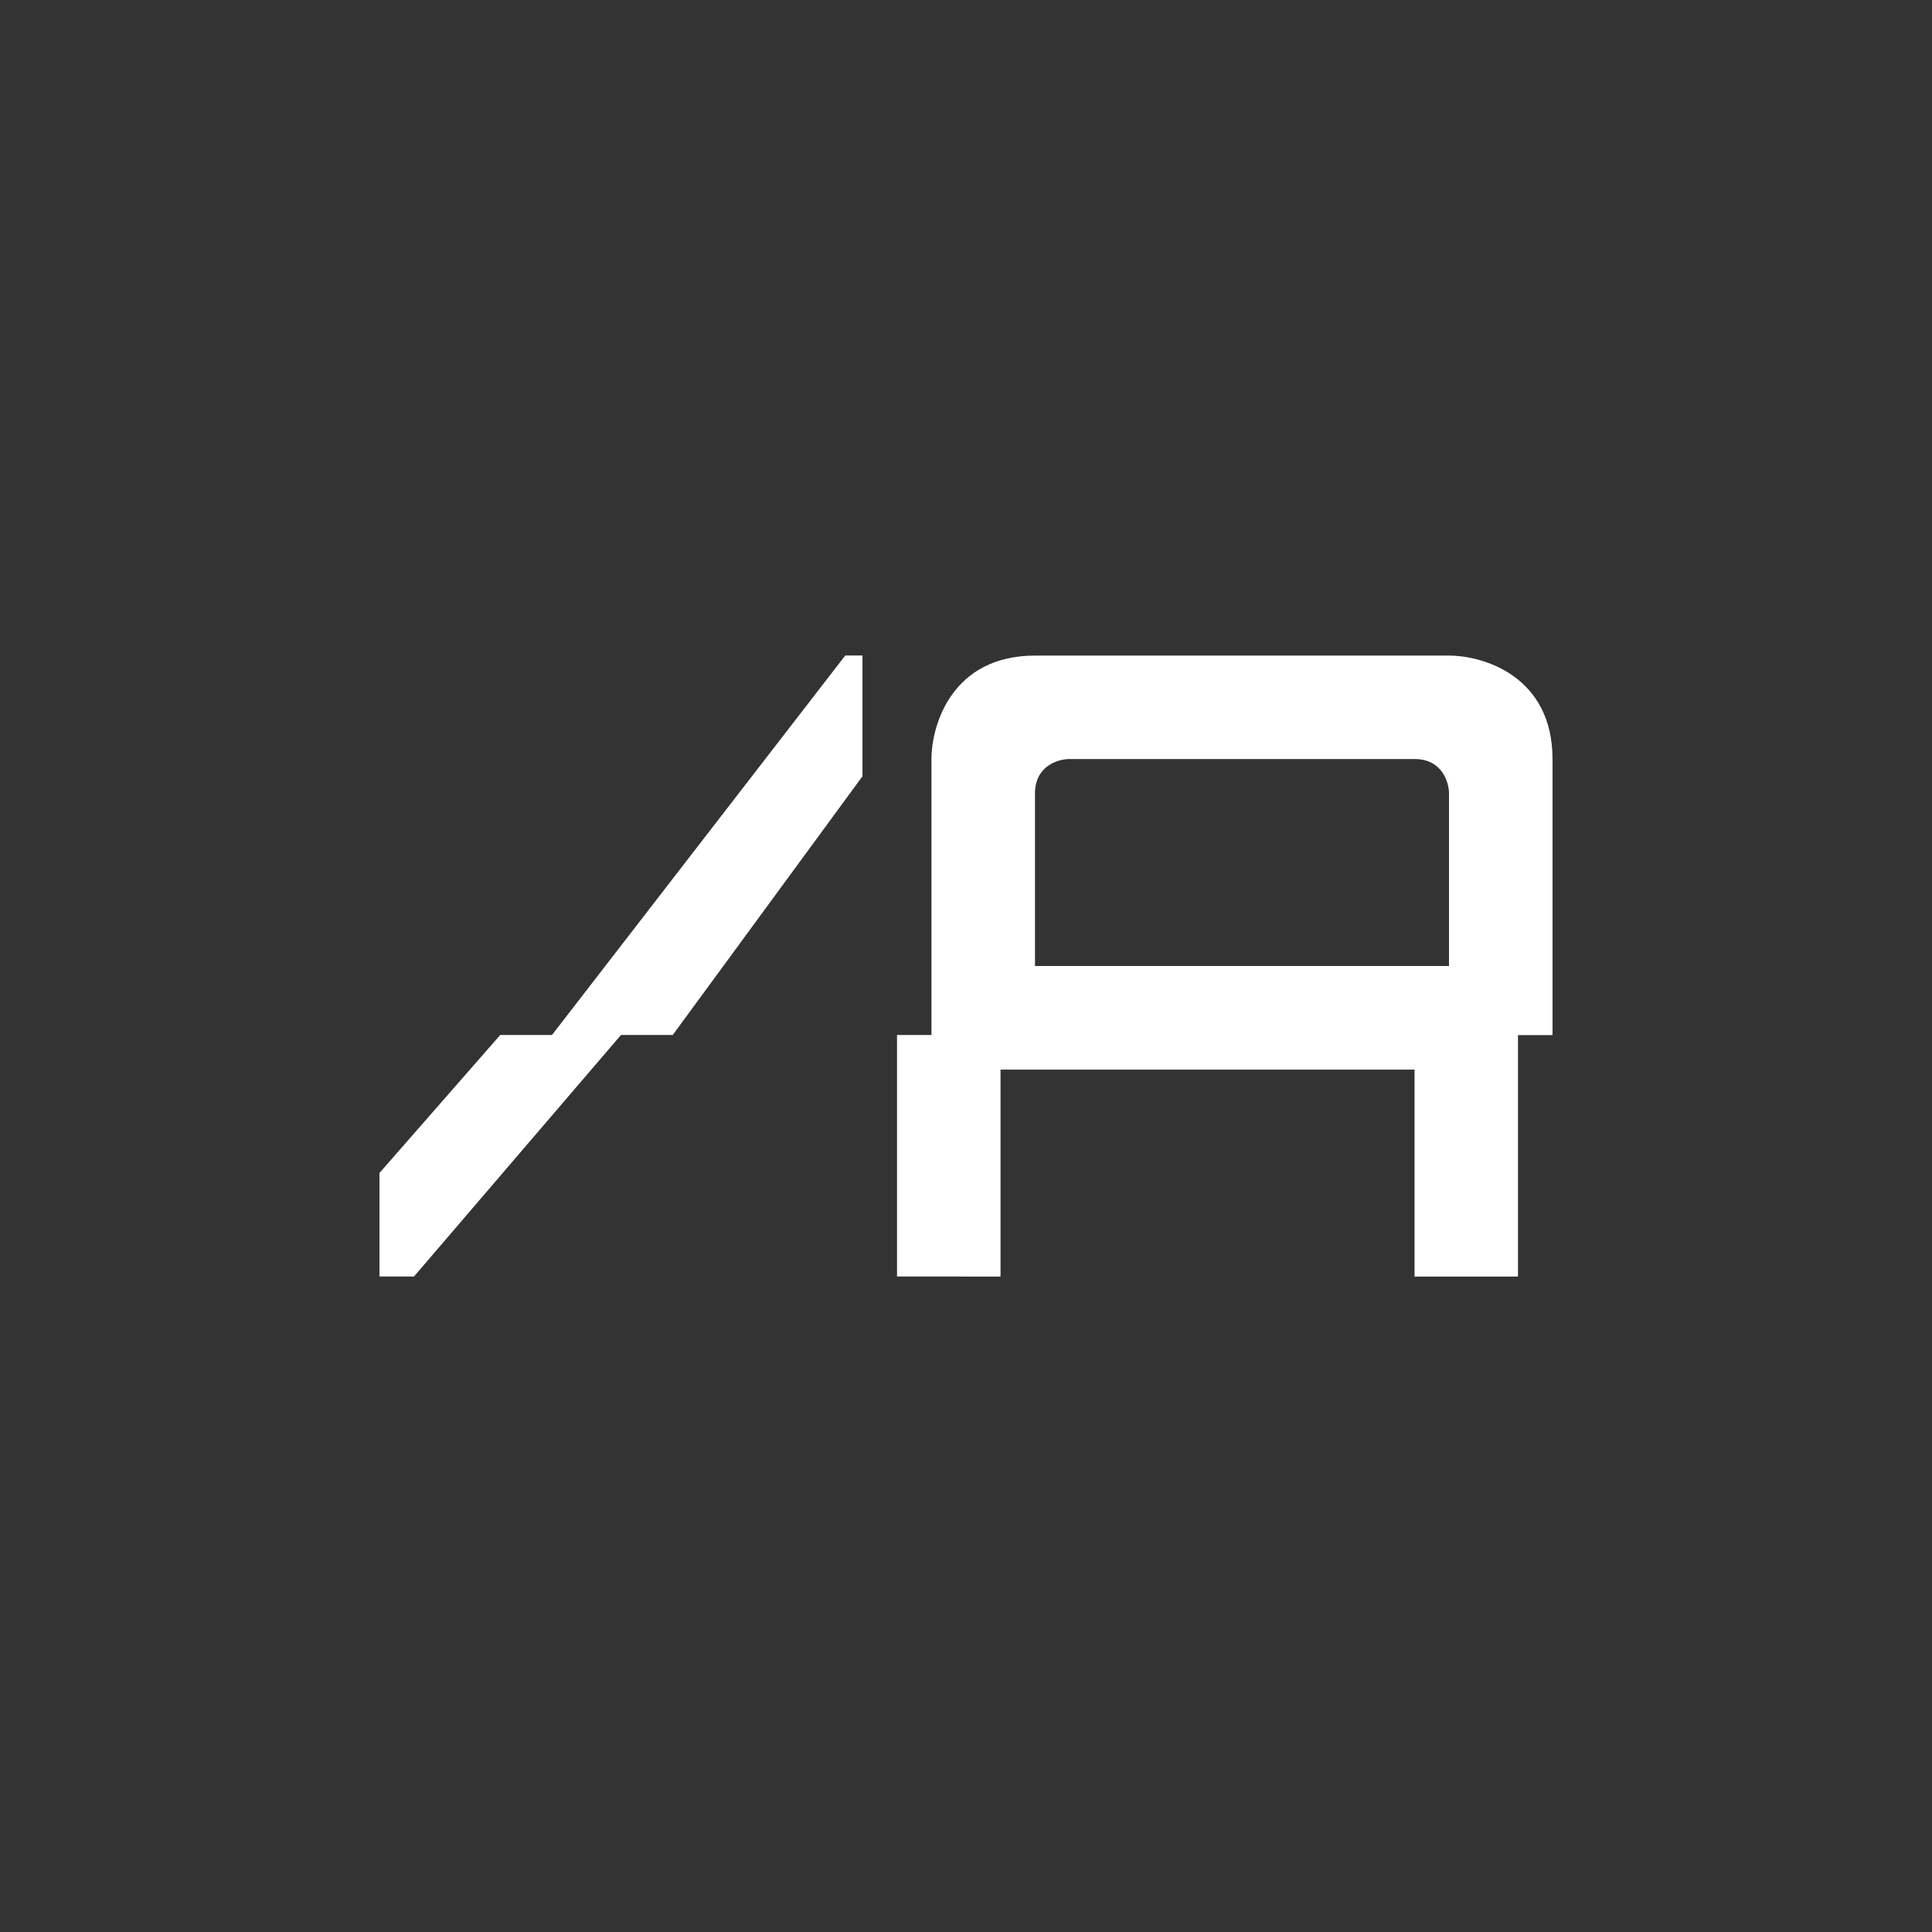 <svg xmlns="http://www.w3.org/2000/svg" width="24" height="24" fill="none" viewBox="0 0 24 24"><rect x="0" y="0" width="24" height="24" fill="#333333" stroke="none"/><path fill="#fff" d="M4.714 14.571v1.286h.429l2.571-3h.643l2.357-3.214v-1.5H10.5l-3.643 4.714h-.643zm6.429 1.286v-3h.428V9.43c0-.429.258-1.286 1.286-1.286H18c.429 0 1.286.257 1.286 1.286v3.428h-.429v3h-1.285v-2.571h-5.143v2.571zM12.857 12H18V9.857c0-.141-.086-.428-.428-.428h-4.286c-.142 0-.429.085-.429.428z"/></svg>